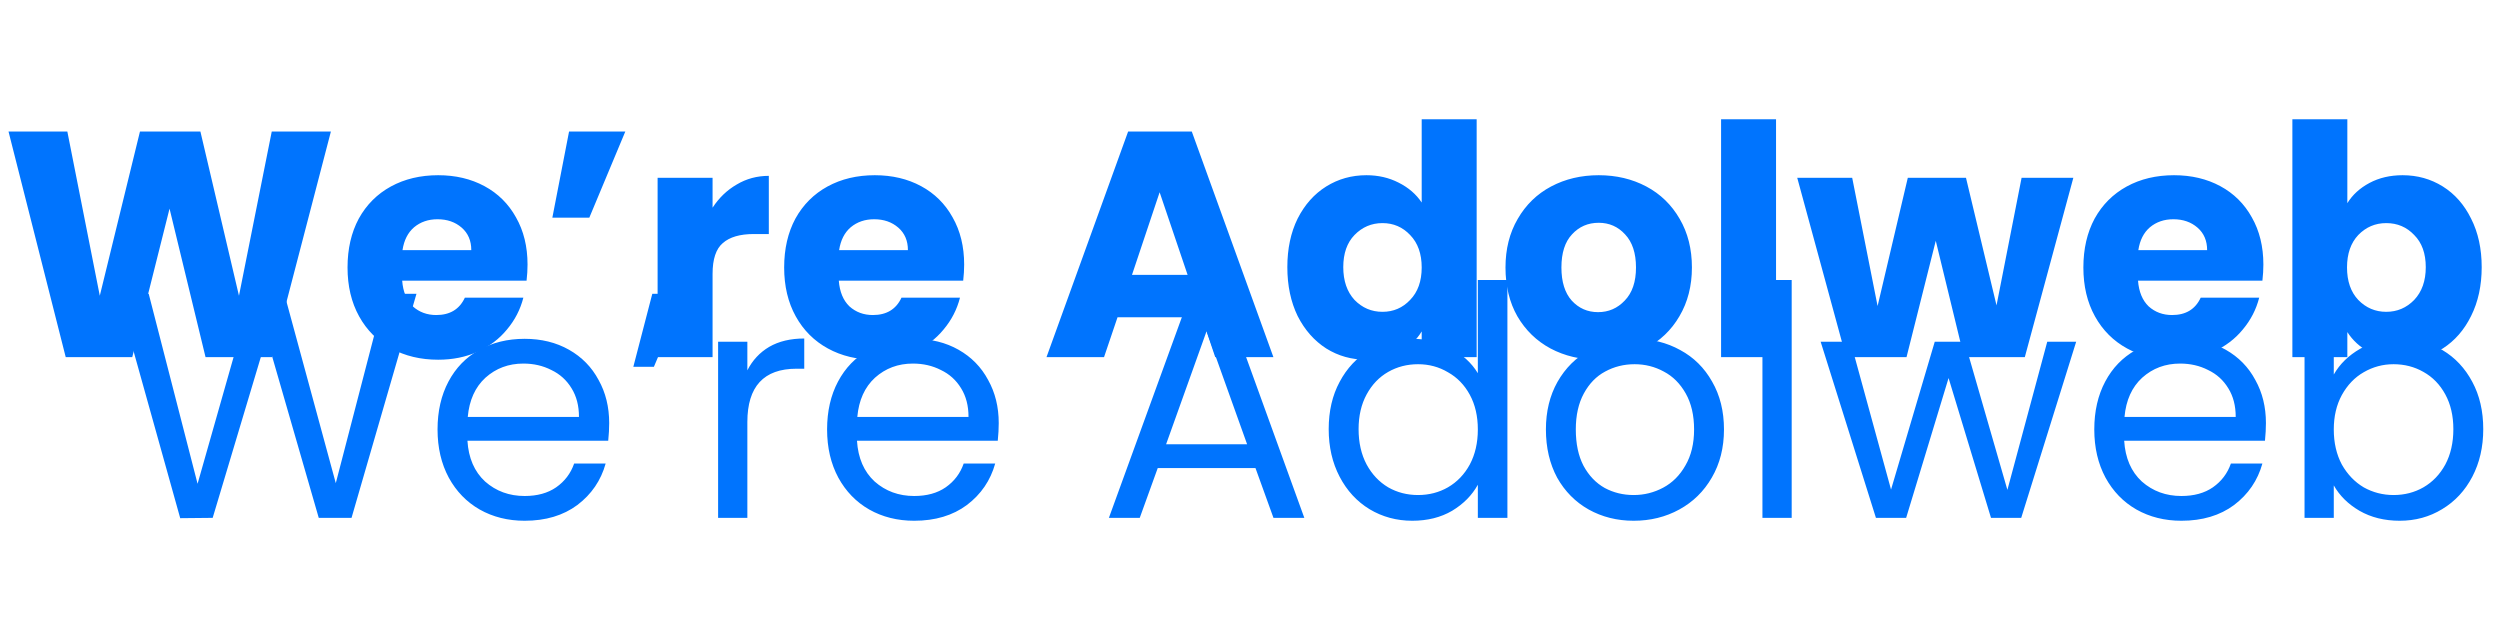 <svg width="280" height="72" viewBox="0 0 280 72" fill="none" xmlns="http://www.w3.org/2000/svg">
<path d="M37.061 14.728L30.473 40H23.021L18.989 23.368L14.813 40H7.361L0.953 14.728H7.541L11.177 33.124L15.677 14.728H22.445L26.765 33.124L30.437 14.728H37.061ZM59.084 29.632C59.084 30.208 59.048 30.808 58.976 31.432H45.044C45.14 32.68 45.536 33.64 46.232 34.312C46.952 34.96 47.828 35.284 48.86 35.284C50.396 35.284 51.464 34.636 52.064 33.34H58.616C58.28 34.66 57.668 35.848 56.78 36.904C55.916 37.96 54.824 38.788 53.504 39.388C52.184 39.988 50.708 40.288 49.076 40.288C47.108 40.288 45.356 39.868 43.82 39.028C42.284 38.188 41.084 36.988 40.22 35.428C39.356 33.868 38.924 32.044 38.924 29.956C38.924 27.868 39.344 26.044 40.184 24.484C41.048 22.924 42.248 21.724 43.784 20.884C45.32 20.044 47.084 19.624 49.076 19.624C51.02 19.624 52.748 20.032 54.26 20.848C55.772 21.664 56.948 22.828 57.788 24.34C58.652 25.852 59.084 27.616 59.084 29.632ZM52.784 28.012C52.784 26.956 52.424 26.116 51.704 25.492C50.984 24.868 50.084 24.556 49.004 24.556C47.972 24.556 47.096 24.856 46.376 25.456C45.68 26.056 45.248 26.908 45.08 28.012H52.784ZM63.736 14.728H70.036L66.004 24.376H61.864L63.736 14.728ZM79.808 23.26C80.528 22.156 81.428 21.292 82.508 20.668C83.588 20.02 84.788 19.696 86.108 19.696V26.212H84.416C82.88 26.212 81.728 26.548 80.96 27.22C80.192 27.868 79.808 29.02 79.808 30.676V40H73.652V19.912H79.808V23.26ZM107.986 29.632C107.986 30.208 107.95 30.808 107.878 31.432H93.946C94.042 32.68 94.438 33.64 95.134 34.312C95.854 34.96 96.73 35.284 97.762 35.284C99.298 35.284 100.366 34.636 100.966 33.34H107.518C107.182 34.66 106.57 35.848 105.682 36.904C104.818 37.96 103.726 38.788 102.406 39.388C101.086 39.988 99.61 40.288 97.978 40.288C96.01 40.288 94.258 39.868 92.722 39.028C91.186 38.188 89.986 36.988 89.122 35.428C88.258 33.868 87.826 32.044 87.826 29.956C87.826 27.868 88.246 26.044 89.086 24.484C89.95 22.924 91.15 21.724 92.686 20.884C94.222 20.044 95.986 19.624 97.978 19.624C99.922 19.624 101.65 20.032 103.162 20.848C104.674 21.664 105.85 22.828 106.69 24.34C107.554 25.852 107.986 27.616 107.986 29.632ZM101.686 28.012C101.686 26.956 101.326 26.116 100.606 25.492C99.886 24.868 98.986 24.556 97.906 24.556C96.874 24.556 95.998 24.856 95.278 25.456C94.582 26.056 94.15 26.908 93.982 28.012H101.686ZM134.595 35.536H125.163L123.651 40H117.207L126.351 14.728H133.479L142.623 40H136.107L134.595 35.536ZM133.011 30.784L129.879 21.532L126.783 30.784H133.011ZM144.182 29.92C144.182 27.856 144.566 26.044 145.334 24.484C146.126 22.924 147.194 21.724 148.538 20.884C149.882 20.044 151.382 19.624 153.038 19.624C154.358 19.624 155.558 19.9 156.638 20.452C157.742 21.004 158.606 21.748 159.23 22.684V13.36H165.386V40H159.23V37.12C158.654 38.08 157.826 38.848 156.746 39.424C155.69 40 154.454 40.288 153.038 40.288C151.382 40.288 149.882 39.868 148.538 39.028C147.194 38.164 146.126 36.952 145.334 35.392C144.566 33.808 144.182 31.984 144.182 29.92ZM159.23 29.956C159.23 28.42 158.798 27.208 157.934 26.32C157.094 25.432 156.062 24.988 154.838 24.988C153.614 24.988 152.57 25.432 151.706 26.32C150.866 27.184 150.446 28.384 150.446 29.92C150.446 31.456 150.866 32.68 151.706 33.592C152.57 34.48 153.614 34.924 154.838 34.924C156.062 34.924 157.094 34.48 157.934 33.592C158.798 32.704 159.23 31.492 159.23 29.956ZM178.983 40.288C177.015 40.288 175.239 39.868 173.655 39.028C172.095 38.188 170.859 36.988 169.947 35.428C169.059 33.868 168.615 32.044 168.615 29.956C168.615 27.892 169.071 26.08 169.983 24.52C170.895 22.936 172.143 21.724 173.727 20.884C175.311 20.044 177.087 19.624 179.055 19.624C181.023 19.624 182.799 20.044 184.383 20.884C185.967 21.724 187.215 22.936 188.127 24.52C189.039 26.08 189.495 27.892 189.495 29.956C189.495 32.02 189.027 33.844 188.091 35.428C187.179 36.988 185.919 38.188 184.311 39.028C182.727 39.868 180.951 40.288 178.983 40.288ZM178.983 34.96C180.159 34.96 181.155 34.528 181.971 33.664C182.811 32.8 183.231 31.564 183.231 29.956C183.231 28.348 182.823 27.112 182.007 26.248C181.215 25.384 180.231 24.952 179.055 24.952C177.855 24.952 176.859 25.384 176.067 26.248C175.275 27.088 174.879 28.324 174.879 29.956C174.879 31.564 175.263 32.8 176.031 33.664C176.823 34.528 177.807 34.96 178.983 34.96ZM198.917 13.36V40H192.761V13.36H198.917ZM232.214 19.912L226.778 40H219.974L216.806 26.968L213.53 40H206.762L201.29 19.912H207.446L210.29 34.276L213.674 19.912H220.19L223.61 34.204L226.418 19.912H232.214ZM253.498 29.632C253.498 30.208 253.462 30.808 253.39 31.432H239.458C239.554 32.68 239.95 33.64 240.646 34.312C241.366 34.96 242.242 35.284 243.274 35.284C244.81 35.284 245.878 34.636 246.478 33.34H253.03C252.694 34.66 252.082 35.848 251.194 36.904C250.33 37.96 249.238 38.788 247.918 39.388C246.598 39.988 245.122 40.288 243.49 40.288C241.522 40.288 239.77 39.868 238.234 39.028C236.698 38.188 235.498 36.988 234.634 35.428C233.77 33.868 233.338 32.044 233.338 29.956C233.338 27.868 233.758 26.044 234.598 24.484C235.462 22.924 236.662 21.724 238.198 20.884C239.734 20.044 241.498 19.624 243.49 19.624C245.434 19.624 247.162 20.032 248.674 20.848C250.186 21.664 251.362 22.828 252.202 24.34C253.066 25.852 253.498 27.616 253.498 29.632ZM247.198 28.012C247.198 26.956 246.838 26.116 246.118 25.492C245.398 24.868 244.498 24.556 243.418 24.556C242.386 24.556 241.51 24.856 240.79 25.456C240.094 26.056 239.662 26.908 239.494 28.012H247.198ZM262.902 22.756C263.478 21.82 264.306 21.064 265.386 20.488C266.466 19.912 267.702 19.624 269.094 19.624C270.75 19.624 272.25 20.044 273.594 20.884C274.938 21.724 275.994 22.924 276.762 24.484C277.554 26.044 277.95 27.856 277.95 29.92C277.95 31.984 277.554 33.808 276.762 35.392C275.994 36.952 274.938 38.164 273.594 39.028C272.25 39.868 270.75 40.288 269.094 40.288C267.678 40.288 266.442 40.012 265.386 39.46C264.33 38.884 263.502 38.128 262.902 37.192V40H256.746V13.36H262.902V22.756ZM271.686 29.92C271.686 28.384 271.254 27.184 270.39 26.32C269.55 25.432 268.506 24.988 267.258 24.988C266.034 24.988 264.99 25.432 264.126 26.32C263.286 27.208 262.866 28.42 262.866 29.956C262.866 31.492 263.286 32.704 264.126 33.592C264.99 34.48 266.034 34.924 267.258 34.924C268.482 34.924 269.526 34.48 270.39 33.592C271.254 32.68 271.686 31.456 271.686 29.92Z" fill="#0074FE"/>
<path d="M46.644 32.908L39.372 58H35.7L29.868 37.804L23.82 58L20.184 58.036L13.164 32.908H16.656L22.128 54.184L28.176 32.908H31.848L37.608 54.112L43.116 32.908H46.644ZM68.229 47.38C68.229 48.004 68.193 48.664 68.121 49.36H52.353C52.473 51.304 53.133 52.828 54.333 53.932C55.557 55.012 57.033 55.552 58.761 55.552C60.177 55.552 61.353 55.228 62.289 54.58C63.249 53.908 63.921 53.02 64.305 51.916H67.833C67.305 53.812 66.249 55.36 64.665 56.56C63.081 57.736 61.113 58.324 58.761 58.324C56.889 58.324 55.209 57.904 53.721 57.064C52.257 56.224 51.105 55.036 50.265 53.5C49.425 51.94 49.005 50.14 49.005 48.1C49.005 46.06 49.413 44.272 50.229 42.736C51.045 41.2 52.185 40.024 53.649 39.208C55.137 38.368 56.841 37.948 58.761 37.948C60.633 37.948 62.289 38.356 63.729 39.172C65.169 39.988 66.273 41.116 67.041 42.556C67.833 43.972 68.229 45.58 68.229 47.38ZM64.845 46.696C64.845 45.448 64.569 44.38 64.017 43.492C63.465 42.58 62.709 41.896 61.749 41.44C60.813 40.96 59.769 40.72 58.617 40.72C56.961 40.72 55.545 41.248 54.369 42.304C53.217 43.36 52.557 44.824 52.389 46.696H64.845ZM73.057 32.908H76.693L73.237 41.08H70.933L73.057 32.908ZM83.704 41.476C84.28 40.348 85.096 39.472 86.152 38.848C87.232 38.224 88.54 37.912 90.076 37.912V41.296H89.212C85.54 41.296 83.704 43.288 83.704 47.272V58H80.428V38.272H83.704V41.476ZM111.858 47.38C111.858 48.004 111.822 48.664 111.75 49.36H95.982C96.102 51.304 96.762 52.828 97.962 53.932C99.186 55.012 100.662 55.552 102.39 55.552C103.806 55.552 104.982 55.228 105.918 54.58C106.878 53.908 107.55 53.02 107.934 51.916H111.462C110.934 53.812 109.878 55.36 108.294 56.56C106.71 57.736 104.742 58.324 102.39 58.324C100.518 58.324 98.838 57.904 97.35 57.064C95.886 56.224 94.734 55.036 93.894 53.5C93.054 51.94 92.634 50.14 92.634 48.1C92.634 46.06 93.042 44.272 93.858 42.736C94.674 41.2 95.814 40.024 97.278 39.208C98.766 38.368 100.47 37.948 102.39 37.948C104.262 37.948 105.918 38.356 107.358 39.172C108.798 39.988 109.902 41.116 110.67 42.556C111.462 43.972 111.858 45.58 111.858 47.38ZM108.474 46.696C108.474 45.448 108.198 44.38 107.646 43.492C107.094 42.58 106.338 41.896 105.378 41.44C104.442 40.96 103.398 40.72 102.246 40.72C100.59 40.72 99.174 41.248 97.998 42.304C96.846 43.36 96.186 44.824 96.018 46.696H108.474ZM140.612 52.42H129.668L127.652 58H124.196L133.268 33.052H137.048L146.084 58H142.628L140.612 52.42ZM139.676 49.756L135.14 37.084L130.604 49.756H139.676ZM148.814 48.064C148.814 46.048 149.222 44.284 150.038 42.772C150.854 41.236 151.97 40.048 153.386 39.208C154.826 38.368 156.434 37.948 158.21 37.948C159.746 37.948 161.174 38.308 162.494 39.028C163.814 39.724 164.822 40.648 165.518 41.8V31.36H168.83V58H165.518V54.292C164.87 55.468 163.91 56.44 162.638 57.208C161.366 57.952 159.878 58.324 158.174 58.324C156.422 58.324 154.826 57.892 153.386 57.028C151.97 56.164 150.854 54.952 150.038 53.392C149.222 51.832 148.814 50.056 148.814 48.064ZM165.518 48.1C165.518 46.612 165.218 45.316 164.618 44.212C164.018 43.108 163.202 42.268 162.17 41.692C161.162 41.092 160.046 40.792 158.822 40.792C157.598 40.792 156.482 41.08 155.474 41.656C154.466 42.232 153.662 43.072 153.062 44.176C152.462 45.28 152.162 46.576 152.162 48.064C152.162 49.576 152.462 50.896 153.062 52.024C153.662 53.128 154.466 53.98 155.474 54.58C156.482 55.156 157.598 55.444 158.822 55.444C160.046 55.444 161.162 55.156 162.17 54.58C163.202 53.98 164.018 53.128 164.618 52.024C165.218 50.896 165.518 49.588 165.518 48.1ZM182.97 58.324C181.122 58.324 179.442 57.904 177.93 57.064C176.442 56.224 175.266 55.036 174.402 53.5C173.562 51.94 173.142 50.14 173.142 48.1C173.142 46.084 173.574 44.308 174.438 42.772C175.326 41.212 176.526 40.024 178.038 39.208C179.55 38.368 181.242 37.948 183.114 37.948C184.986 37.948 186.678 38.368 188.19 39.208C189.702 40.024 190.89 41.2 191.754 42.736C192.642 44.272 193.086 46.06 193.086 48.1C193.086 50.14 192.63 51.94 191.718 53.5C190.83 55.036 189.618 56.224 188.082 57.064C186.546 57.904 184.842 58.324 182.97 58.324ZM182.97 55.444C184.146 55.444 185.25 55.168 186.282 54.616C187.314 54.064 188.142 53.236 188.766 52.132C189.414 51.028 189.738 49.684 189.738 48.1C189.738 46.516 189.426 45.172 188.802 44.068C188.178 42.964 187.362 42.148 186.354 41.62C185.346 41.068 184.254 40.792 183.078 40.792C181.878 40.792 180.774 41.068 179.766 41.62C178.782 42.148 177.99 42.964 177.39 44.068C176.79 45.172 176.49 46.516 176.49 48.1C176.49 49.708 176.778 51.064 177.354 52.168C177.954 53.272 178.746 54.1 179.73 54.652C180.714 55.18 181.794 55.444 182.97 55.444ZM200.669 31.36V58H197.393V31.36H200.669ZM232.532 38.272L226.376 58H222.992L218.24 42.34L213.488 58H210.104L203.912 38.272H207.26L211.796 54.832L216.692 38.272H220.04L224.828 54.868L229.292 38.272H232.532ZM253.784 47.38C253.784 48.004 253.748 48.664 253.676 49.36H237.908C238.028 51.304 238.688 52.828 239.888 53.932C241.112 55.012 242.588 55.552 244.316 55.552C245.732 55.552 246.908 55.228 247.844 54.58C248.804 53.908 249.476 53.02 249.86 51.916H253.388C252.86 53.812 251.804 55.36 250.22 56.56C248.636 57.736 246.668 58.324 244.316 58.324C242.444 58.324 240.764 57.904 239.276 57.064C237.812 56.224 236.66 55.036 235.82 53.5C234.98 51.94 234.56 50.14 234.56 48.1C234.56 46.06 234.968 44.272 235.784 42.736C236.6 41.2 237.74 40.024 239.204 39.208C240.692 38.368 242.396 37.948 244.316 37.948C246.188 37.948 247.844 38.356 249.284 39.172C250.724 39.988 251.828 41.116 252.596 42.556C253.388 43.972 253.784 45.58 253.784 47.38ZM250.4 46.696C250.4 45.448 250.124 44.38 249.572 43.492C249.02 42.58 248.264 41.896 247.304 41.44C246.368 40.96 245.324 40.72 244.172 40.72C242.516 40.72 241.1 41.248 239.924 42.304C238.772 43.36 238.112 44.824 237.944 46.696H250.4ZM261.384 41.944C262.056 40.768 263.04 39.808 264.336 39.064C265.632 38.32 267.108 37.948 268.764 37.948C270.54 37.948 272.136 38.368 273.552 39.208C274.968 40.048 276.084 41.236 276.9 42.772C277.716 44.284 278.124 46.048 278.124 48.064C278.124 50.056 277.716 51.832 276.9 53.392C276.084 54.952 274.956 56.164 273.516 57.028C272.1 57.892 270.516 58.324 268.764 58.324C267.06 58.324 265.56 57.952 264.264 57.208C262.992 56.464 262.032 55.516 261.384 54.364V58H258.108V31.36H261.384V41.944ZM274.776 48.064C274.776 46.576 274.476 45.28 273.876 44.176C273.276 43.072 272.46 42.232 271.428 41.656C270.42 41.08 269.304 40.792 268.08 40.792C266.88 40.792 265.764 41.092 264.732 41.692C263.724 42.268 262.908 43.12 262.284 44.248C261.684 45.352 261.384 46.636 261.384 48.1C261.384 49.588 261.684 50.896 262.284 52.024C262.908 53.128 263.724 53.98 264.732 54.58C265.764 55.156 266.88 55.444 268.08 55.444C269.304 55.444 270.42 55.156 271.428 54.58C272.46 53.98 273.276 53.128 273.876 52.024C274.476 50.896 274.776 49.576 274.776 48.064Z" fill="#0074FE"/>
</svg>
